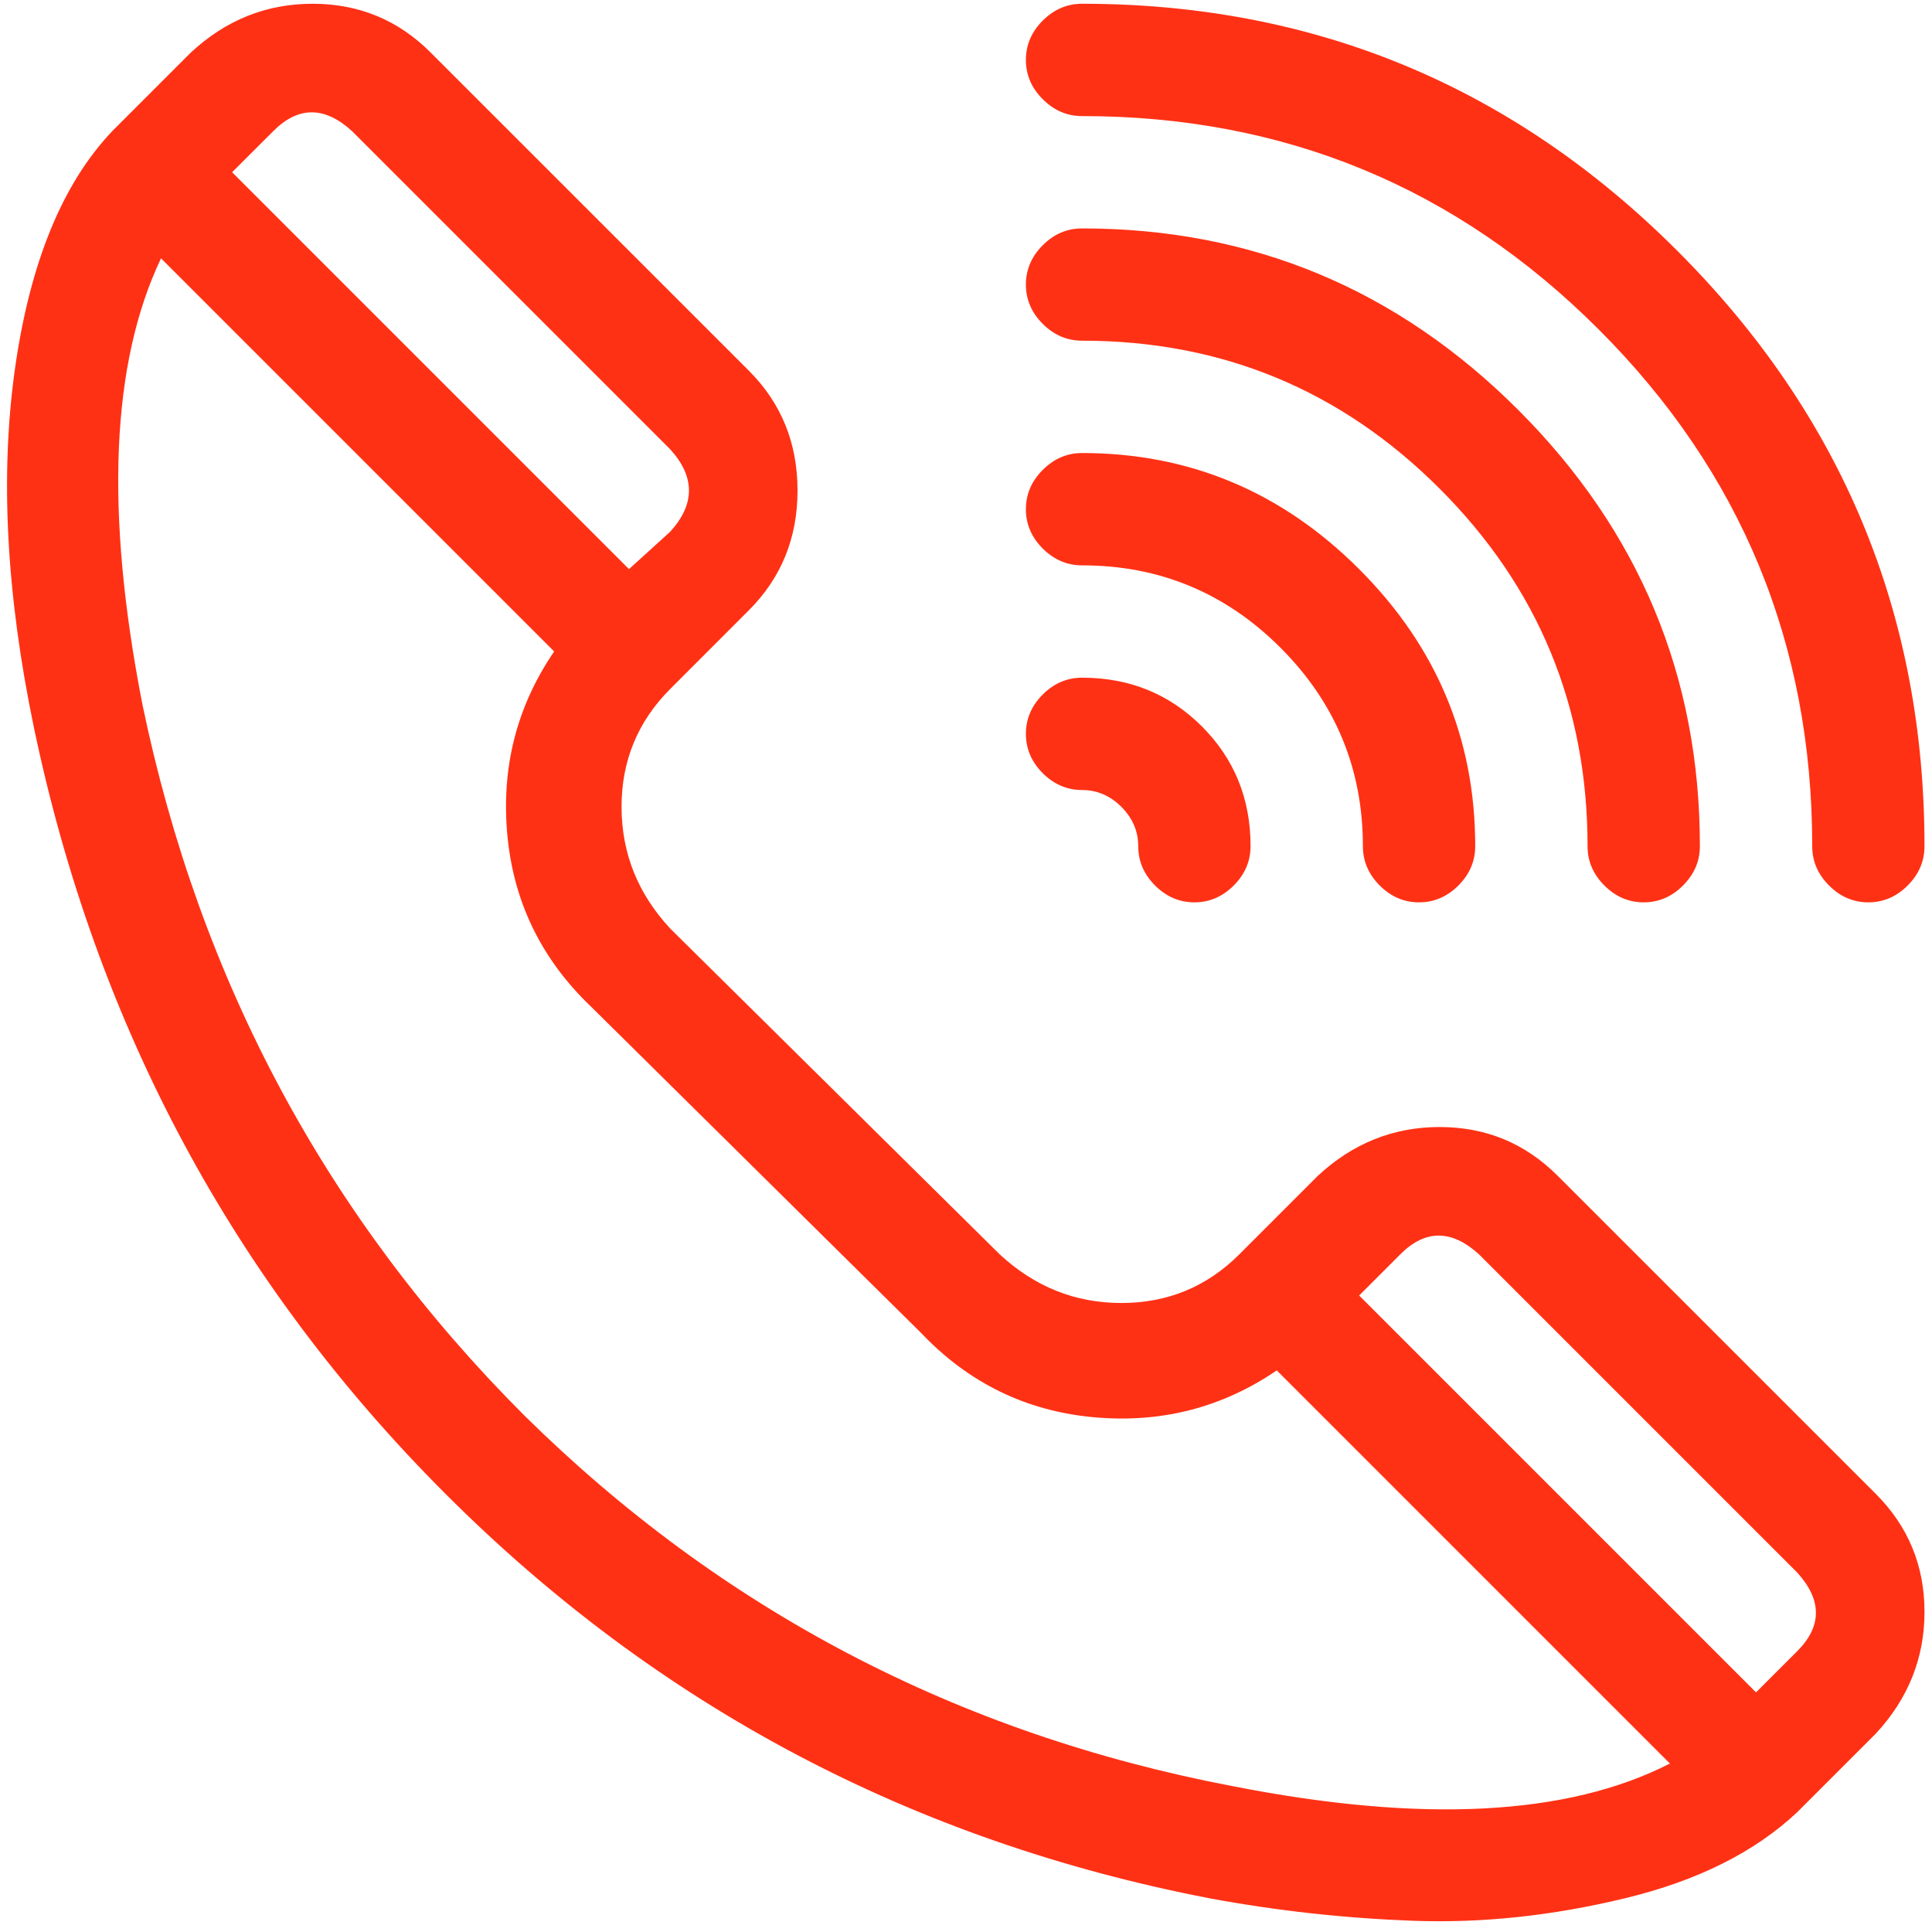 <svg width="35" height="35" viewBox="0 0 35 35" fill="none" xmlns="http://www.w3.org/2000/svg">
<g clip-path="url(#clip0_1_106)">
<path d="M33.983 27.064C34.57 27.652 34.864 28.364 34.864 29.201C34.864 30.037 34.57 30.772 33.983 31.405L32.558 32.83C31.789 33.553 30.749 34.073 29.438 34.389C28.127 34.706 26.849 34.842 25.606 34.797C24.362 34.751 23.13 34.616 21.909 34.389C16.528 33.349 11.915 30.908 8.072 27.064C4.228 23.22 1.741 18.585 0.61 13.159C0.113 10.762 6.57141e-06 8.603 0.271 6.681C0.543 4.759 1.131 3.324 2.035 2.374L3.459 0.95C4.092 0.362 4.827 0.068 5.664 0.068C6.5 0.068 7.213 0.362 7.8 0.95L13.566 6.715C14.154 7.303 14.448 8.026 14.448 8.886C14.448 9.745 14.154 10.468 13.566 11.056L12.142 12.481C11.554 13.069 11.26 13.781 11.26 14.617C11.26 15.454 11.554 16.189 12.142 16.822L18.11 22.723C18.744 23.311 19.478 23.605 20.315 23.605C21.151 23.605 21.864 23.311 22.452 22.723L23.876 21.299C24.509 20.711 25.244 20.417 26.08 20.417C26.917 20.417 27.629 20.711 28.217 21.299L33.983 27.064ZM4.952 2.374L4.205 3.12L11.395 10.31L12.142 9.632C12.594 9.134 12.594 8.637 12.142 8.14L6.376 2.374C5.879 1.922 5.404 1.922 4.952 2.374ZM22.316 32.355C25.753 33.033 28.398 32.897 30.252 31.948L23.13 24.826C22.135 25.504 21.027 25.787 19.806 25.674C18.585 25.56 17.545 25.052 16.686 24.147L10.717 18.246C9.813 17.387 9.304 16.347 9.191 15.126C9.078 13.905 9.36 12.797 10.039 11.802L2.917 4.68C2.012 6.579 1.899 9.27 2.578 12.752C3.618 17.771 5.924 22.067 9.496 25.64C13.069 29.167 17.342 31.405 22.316 32.355ZM32.558 29.913C33.01 29.461 33.01 28.986 32.558 28.488L26.793 22.723C26.295 22.271 25.82 22.271 25.368 22.723L24.622 23.469L31.812 30.659L32.558 29.913ZM19.603 0.068C23.808 0.068 27.403 1.56 30.388 4.545C33.372 7.529 34.864 11.124 34.864 15.329C34.864 15.601 34.763 15.838 34.559 16.042C34.356 16.245 34.118 16.347 33.847 16.347C33.576 16.347 33.338 16.245 33.135 16.042C32.931 15.838 32.83 15.601 32.83 15.329C32.83 11.667 31.541 8.547 28.963 5.969C26.386 3.391 23.265 2.103 19.603 2.103C19.331 2.103 19.094 2.001 18.89 1.797C18.687 1.594 18.585 1.357 18.585 1.085C18.585 0.814 18.687 0.577 18.89 0.373C19.094 0.17 19.331 0.068 19.603 0.068ZM19.603 4.138C22.678 4.138 25.312 5.234 27.505 7.427C29.698 9.62 30.795 12.255 30.795 15.329C30.795 15.601 30.693 15.838 30.489 16.042C30.286 16.245 30.049 16.347 29.777 16.347C29.506 16.347 29.268 16.245 29.065 16.042C28.861 15.838 28.76 15.601 28.76 15.329C28.76 12.797 27.867 10.638 26.08 8.852C24.294 7.066 22.135 6.172 19.603 6.172C19.331 6.172 19.094 6.071 18.89 5.867C18.687 5.664 18.585 5.426 18.585 5.155C18.585 4.884 18.687 4.646 18.89 4.443C19.094 4.239 19.331 4.138 19.603 4.138ZM19.603 8.207C21.547 8.207 23.22 8.908 24.622 10.31C26.024 11.712 26.725 13.385 26.725 15.329C26.725 15.601 26.623 15.838 26.42 16.042C26.216 16.245 25.979 16.347 25.707 16.347C25.436 16.347 25.199 16.245 24.995 16.042C24.792 15.838 24.69 15.601 24.69 15.329C24.69 13.928 24.192 12.729 23.198 11.735C22.203 10.74 21.005 10.242 19.603 10.242C19.331 10.242 19.094 10.14 18.89 9.937C18.687 9.734 18.585 9.496 18.585 9.225C18.585 8.953 18.687 8.716 18.89 8.513C19.094 8.309 19.331 8.207 19.603 8.207ZM19.603 12.277C20.462 12.277 21.185 12.571 21.773 13.159C22.361 13.747 22.655 14.47 22.655 15.329C22.655 15.601 22.553 15.838 22.35 16.042C22.146 16.245 21.909 16.347 21.638 16.347C21.366 16.347 21.129 16.245 20.925 16.042C20.722 15.838 20.62 15.601 20.62 15.329C20.62 15.058 20.518 14.821 20.315 14.617C20.111 14.414 19.874 14.312 19.603 14.312C19.331 14.312 19.094 14.21 18.89 14.007C18.687 13.803 18.585 13.566 18.585 13.295C18.585 13.023 18.687 12.786 18.89 12.582C19.094 12.379 19.331 12.277 19.603 12.277Z" fill="#FF3115"/>
</g>
<defs>
<clipPath id="clip0_1_106">
<rect width="35" height="35" fill="white" transform="matrix(1 0 0 -1 0 35)"/>
</clipPath>
</defs>
</svg>
